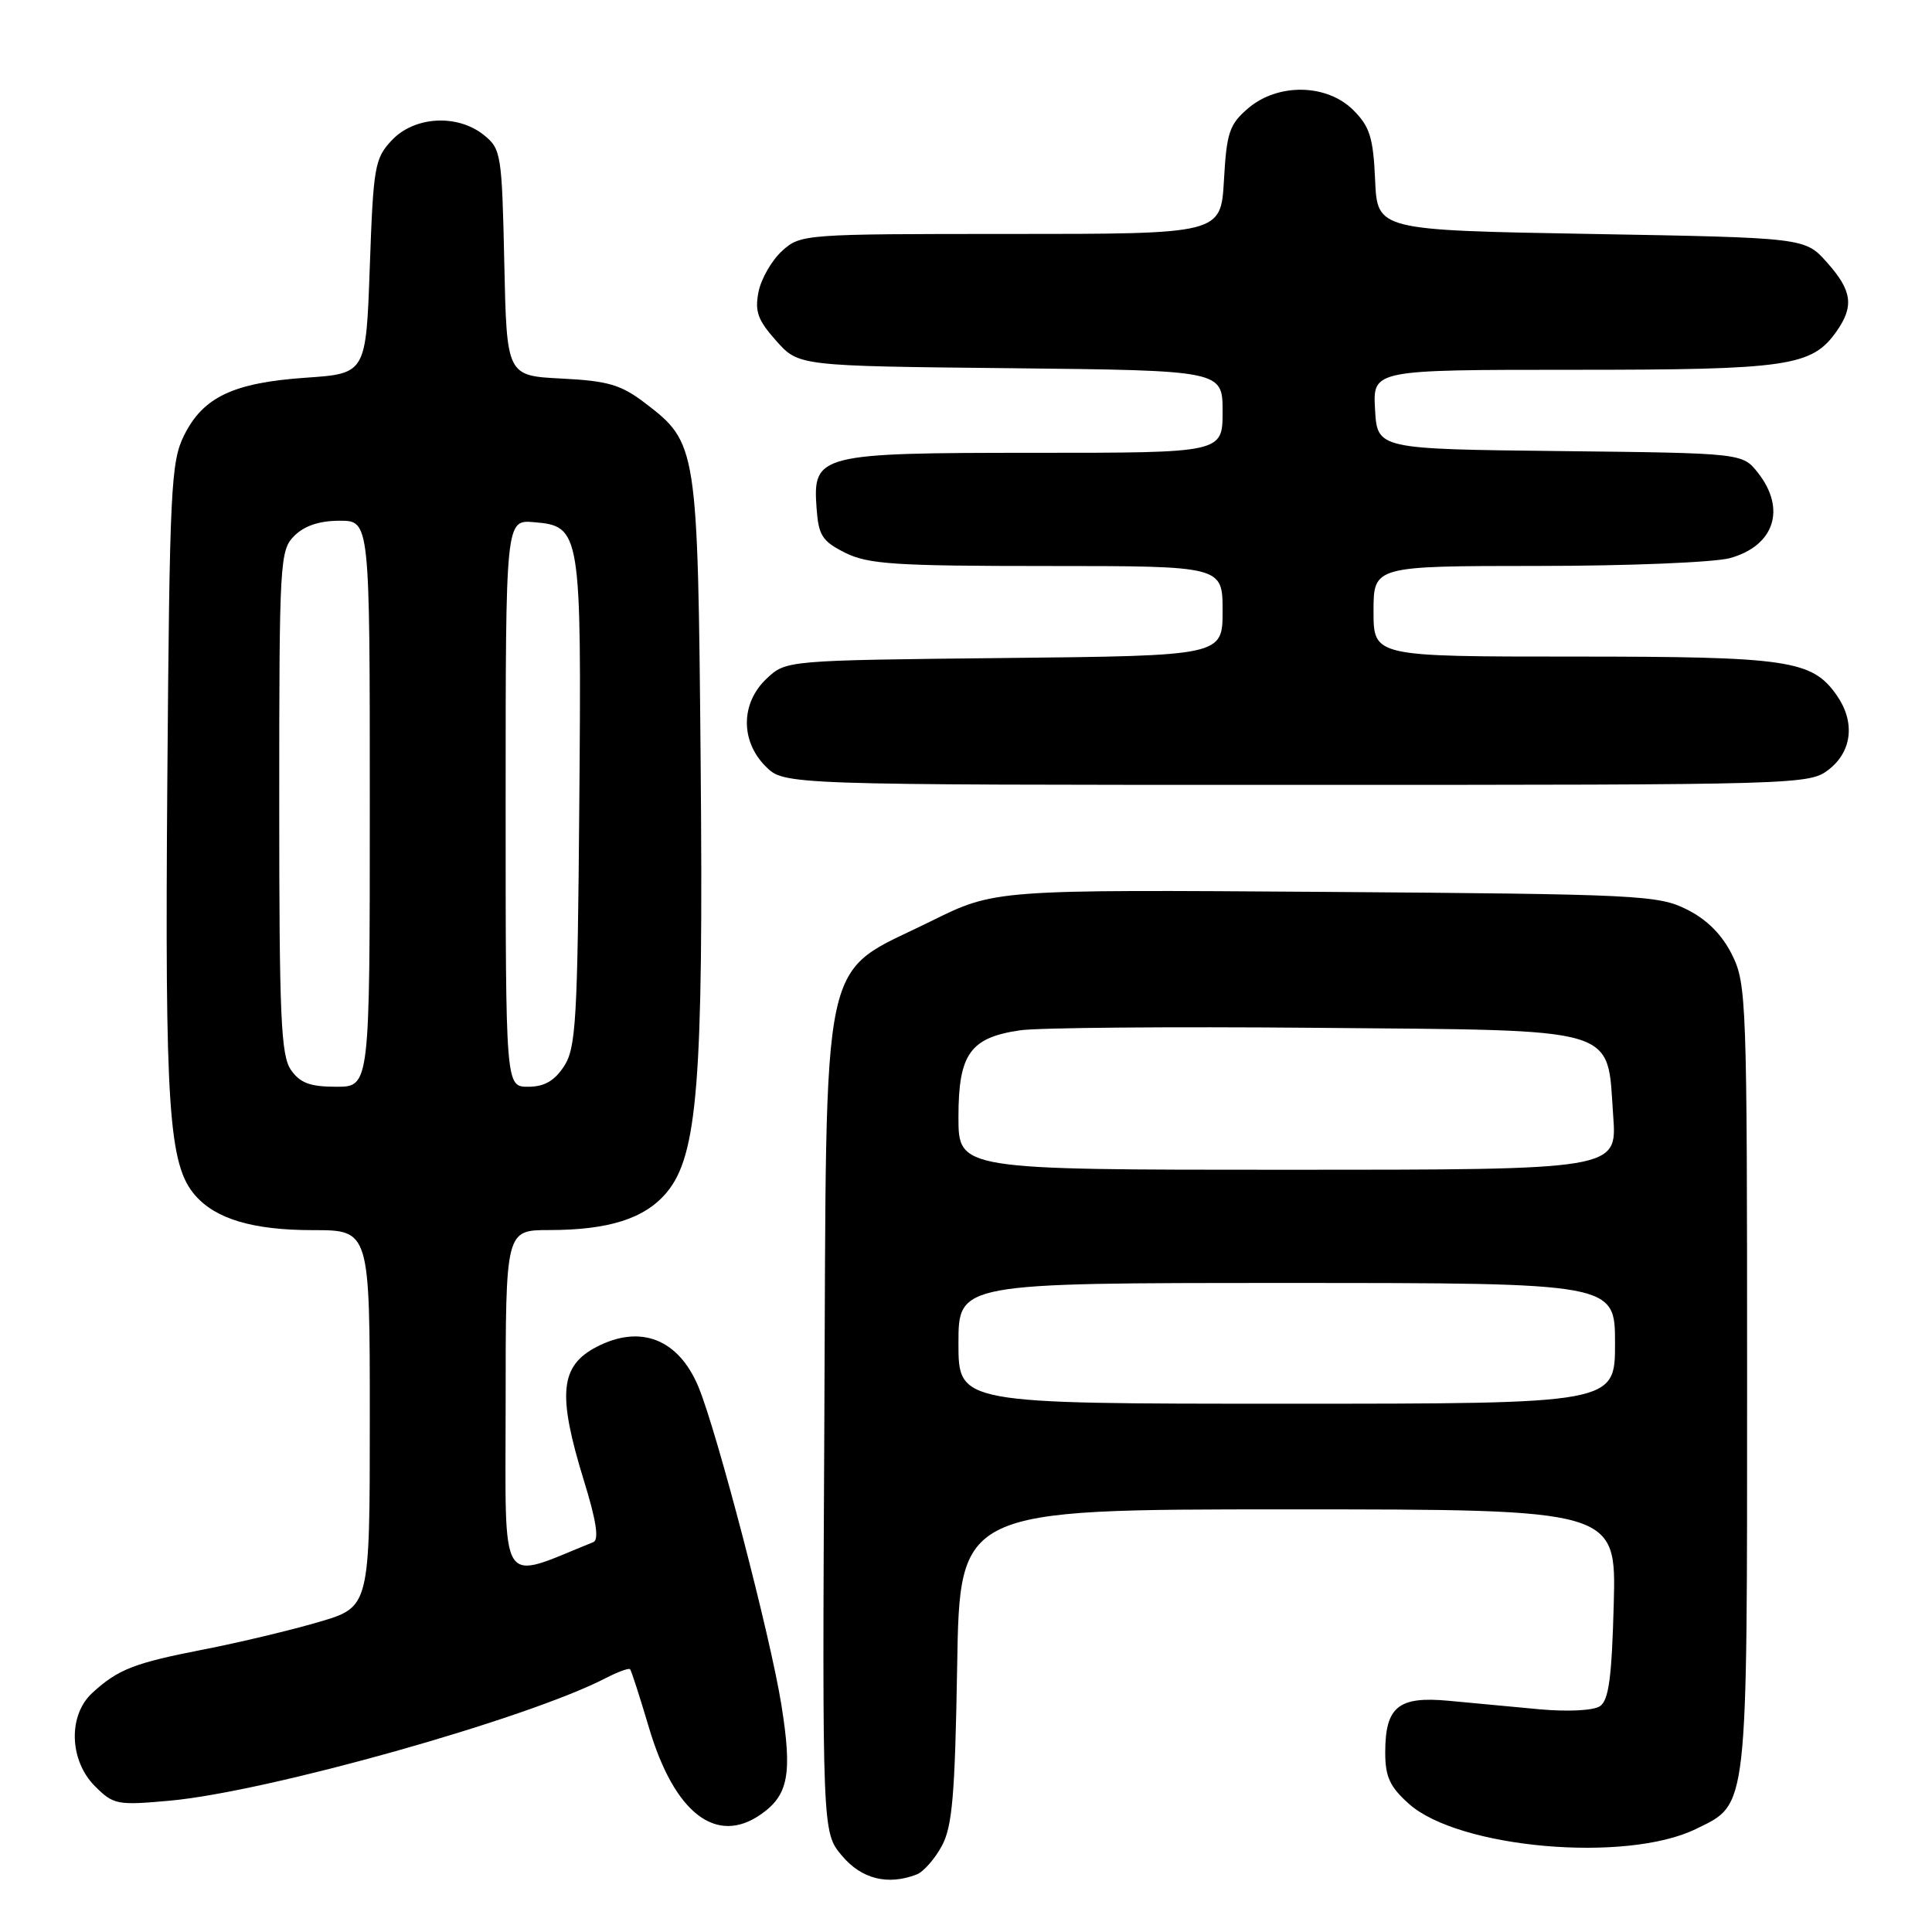 <?xml version="1.0" encoding="UTF-8" standalone="no"?>
<!DOCTYPE svg PUBLIC "-//W3C//DTD SVG 1.1//EN" "http://www.w3.org/Graphics/SVG/1.1/DTD/svg11.dtd" >
<svg xmlns="http://www.w3.org/2000/svg" xmlns:xlink="http://www.w3.org/1999/xlink" version="1.1" viewBox="0 0 256 256">
 <g >
 <path fill="currentColor"
d=" M 121.46 248.38 C 122.35 248.04 123.84 246.35 124.78 244.63 C 126.19 242.04 126.54 237.95 126.83 220.75 C 127.17 200.00 127.17 200.00 170.67 200.00 C 214.16 200.00 214.16 200.00 213.83 212.54 C 213.57 222.30 213.17 225.30 212.00 226.08 C 211.13 226.66 207.76 226.83 204.00 226.49 C 200.43 226.16 195.00 225.65 191.94 225.36 C 185.28 224.74 183.55 226.15 183.55 232.23 C 183.55 235.43 184.16 236.76 186.69 239.02 C 193.30 244.92 215.47 246.87 224.72 242.35 C 231.67 238.95 231.50 240.46 231.50 182.50 C 231.50 132.50 231.42 130.35 229.50 126.50 C 228.17 123.83 226.17 121.83 223.50 120.50 C 219.71 118.61 217.15 118.48 175.67 118.18 C 131.84 117.87 131.84 117.87 123.37 122.06 C 108.44 129.46 109.55 124.29 109.23 188.07 C 108.95 242.79 108.95 242.79 111.56 245.89 C 114.16 248.98 117.62 249.85 121.46 248.38 Z  M 100.84 240.40 C 104.48 237.85 105.00 235.03 103.53 225.86 C 102.08 216.79 94.98 189.60 92.54 183.75 C 89.90 177.43 84.88 175.46 79.07 178.46 C 74.19 180.99 73.84 184.72 77.37 196.19 C 79.01 201.49 79.40 204.02 78.62 204.34 C 65.92 209.45 67.00 211.15 67.00 185.99 C 67.00 163.00 67.00 163.00 72.75 162.99 C 80.66 162.99 85.43 161.47 88.32 158.03 C 92.44 153.13 93.22 143.29 92.84 101.00 C 92.46 59.06 92.40 58.70 85.45 53.39 C 82.27 50.97 80.56 50.47 74.41 50.16 C 67.14 49.79 67.14 49.79 66.82 34.80 C 66.51 20.45 66.40 19.74 64.14 17.91 C 60.64 15.08 54.93 15.39 51.92 18.58 C 49.65 20.99 49.47 22.05 49.00 35.33 C 48.50 49.50 48.50 49.50 40.50 50.05 C 30.90 50.72 26.91 52.61 24.38 57.71 C 22.65 61.21 22.47 64.75 22.17 103.50 C 21.84 146.90 22.34 154.34 25.86 158.39 C 28.60 161.54 33.55 163.00 41.47 163.00 C 49.00 163.00 49.00 163.00 49.00 187.97 C 49.00 212.94 49.00 212.94 42.25 214.92 C 38.54 216.01 31.68 217.65 27.00 218.56 C 17.78 220.36 15.68 221.17 12.25 224.30 C 9.00 227.26 9.16 233.25 12.58 236.68 C 15.04 239.14 15.53 239.23 22.50 238.60 C 35.46 237.42 69.82 227.77 80.26 222.36 C 81.87 221.53 83.32 221.00 83.49 221.18 C 83.65 221.35 84.78 224.84 85.99 228.92 C 89.35 240.26 94.91 244.56 100.84 240.40 Z  M 242.37 101.93 C 245.43 99.52 245.83 95.63 243.37 92.12 C 240.10 87.46 237.00 87.00 208.53 87.00 C 182.00 87.00 182.00 87.00 182.00 81.00 C 182.00 75.00 182.00 75.00 203.75 74.99 C 215.71 74.99 227.18 74.52 229.24 73.95 C 235.11 72.32 236.71 67.44 232.94 62.65 C 230.88 60.04 230.88 60.04 206.69 59.77 C 182.50 59.50 182.50 59.50 182.20 54.25 C 181.90 49.00 181.90 49.00 208.48 49.00 C 237.00 49.00 240.10 48.55 243.37 43.88 C 245.70 40.56 245.40 38.48 242.08 34.77 C 239.17 31.50 239.17 31.50 210.83 31.00 C 182.50 30.50 182.50 30.50 182.21 23.84 C 181.96 18.23 181.51 16.78 179.32 14.59 C 175.80 11.08 169.30 10.98 165.35 14.38 C 162.90 16.48 162.53 17.59 162.18 23.88 C 161.77 31.00 161.77 31.00 133.94 31.00 C 106.48 31.00 106.08 31.03 103.63 33.25 C 102.27 34.49 100.86 36.92 100.51 38.67 C 99.99 41.27 100.41 42.42 102.86 45.17 C 105.83 48.50 105.83 48.50 133.92 48.79 C 162.00 49.09 162.00 49.09 162.00 54.54 C 162.00 60.00 162.00 60.00 137.22 60.00 C 108.45 60.00 107.68 60.20 108.20 67.34 C 108.46 70.97 108.95 71.72 112.00 73.25 C 115.03 74.76 118.62 75.00 138.75 75.00 C 162.00 75.00 162.00 75.00 162.00 80.94 C 162.00 86.89 162.00 86.89 133.08 87.19 C 104.16 87.50 104.16 87.50 101.58 89.92 C 98.14 93.16 98.09 98.18 101.45 101.55 C 103.91 104.00 103.91 104.00 171.82 104.00 C 239.01 104.00 239.76 103.98 242.37 101.93 Z  M 127.00 178.00 C 127.00 170.00 127.00 170.00 170.50 170.00 C 214.00 170.00 214.00 170.00 214.00 178.00 C 214.00 186.00 214.00 186.00 170.50 186.00 C 127.00 186.00 127.00 186.00 127.00 178.00 Z  M 127.00 148.00 C 127.00 139.66 128.55 137.48 135.18 136.52 C 137.56 136.17 155.13 136.02 174.22 136.19 C 215.22 136.56 212.90 135.87 213.76 147.90 C 214.27 155.00 214.27 155.00 170.63 155.00 C 127.00 155.00 127.00 155.00 127.00 148.00 Z  M 38.56 141.78 C 37.22 139.87 37.00 134.78 37.00 106.28 C 37.00 74.33 37.08 72.92 39.00 71.00 C 40.33 69.67 42.33 69.00 45.00 69.00 C 49.00 69.00 49.00 69.00 49.00 106.50 C 49.00 144.00 49.00 144.00 44.56 144.00 C 41.10 144.00 39.77 143.51 38.56 141.78 Z  M 67.00 106.44 C 67.00 68.88 67.00 68.88 70.73 69.19 C 76.96 69.71 77.06 70.31 76.76 106.55 C 76.53 135.27 76.32 138.87 74.73 141.30 C 73.46 143.23 72.11 144.00 69.98 144.00 C 67.00 144.00 67.00 144.00 67.00 106.44 Z "/>
</g>
</svg>